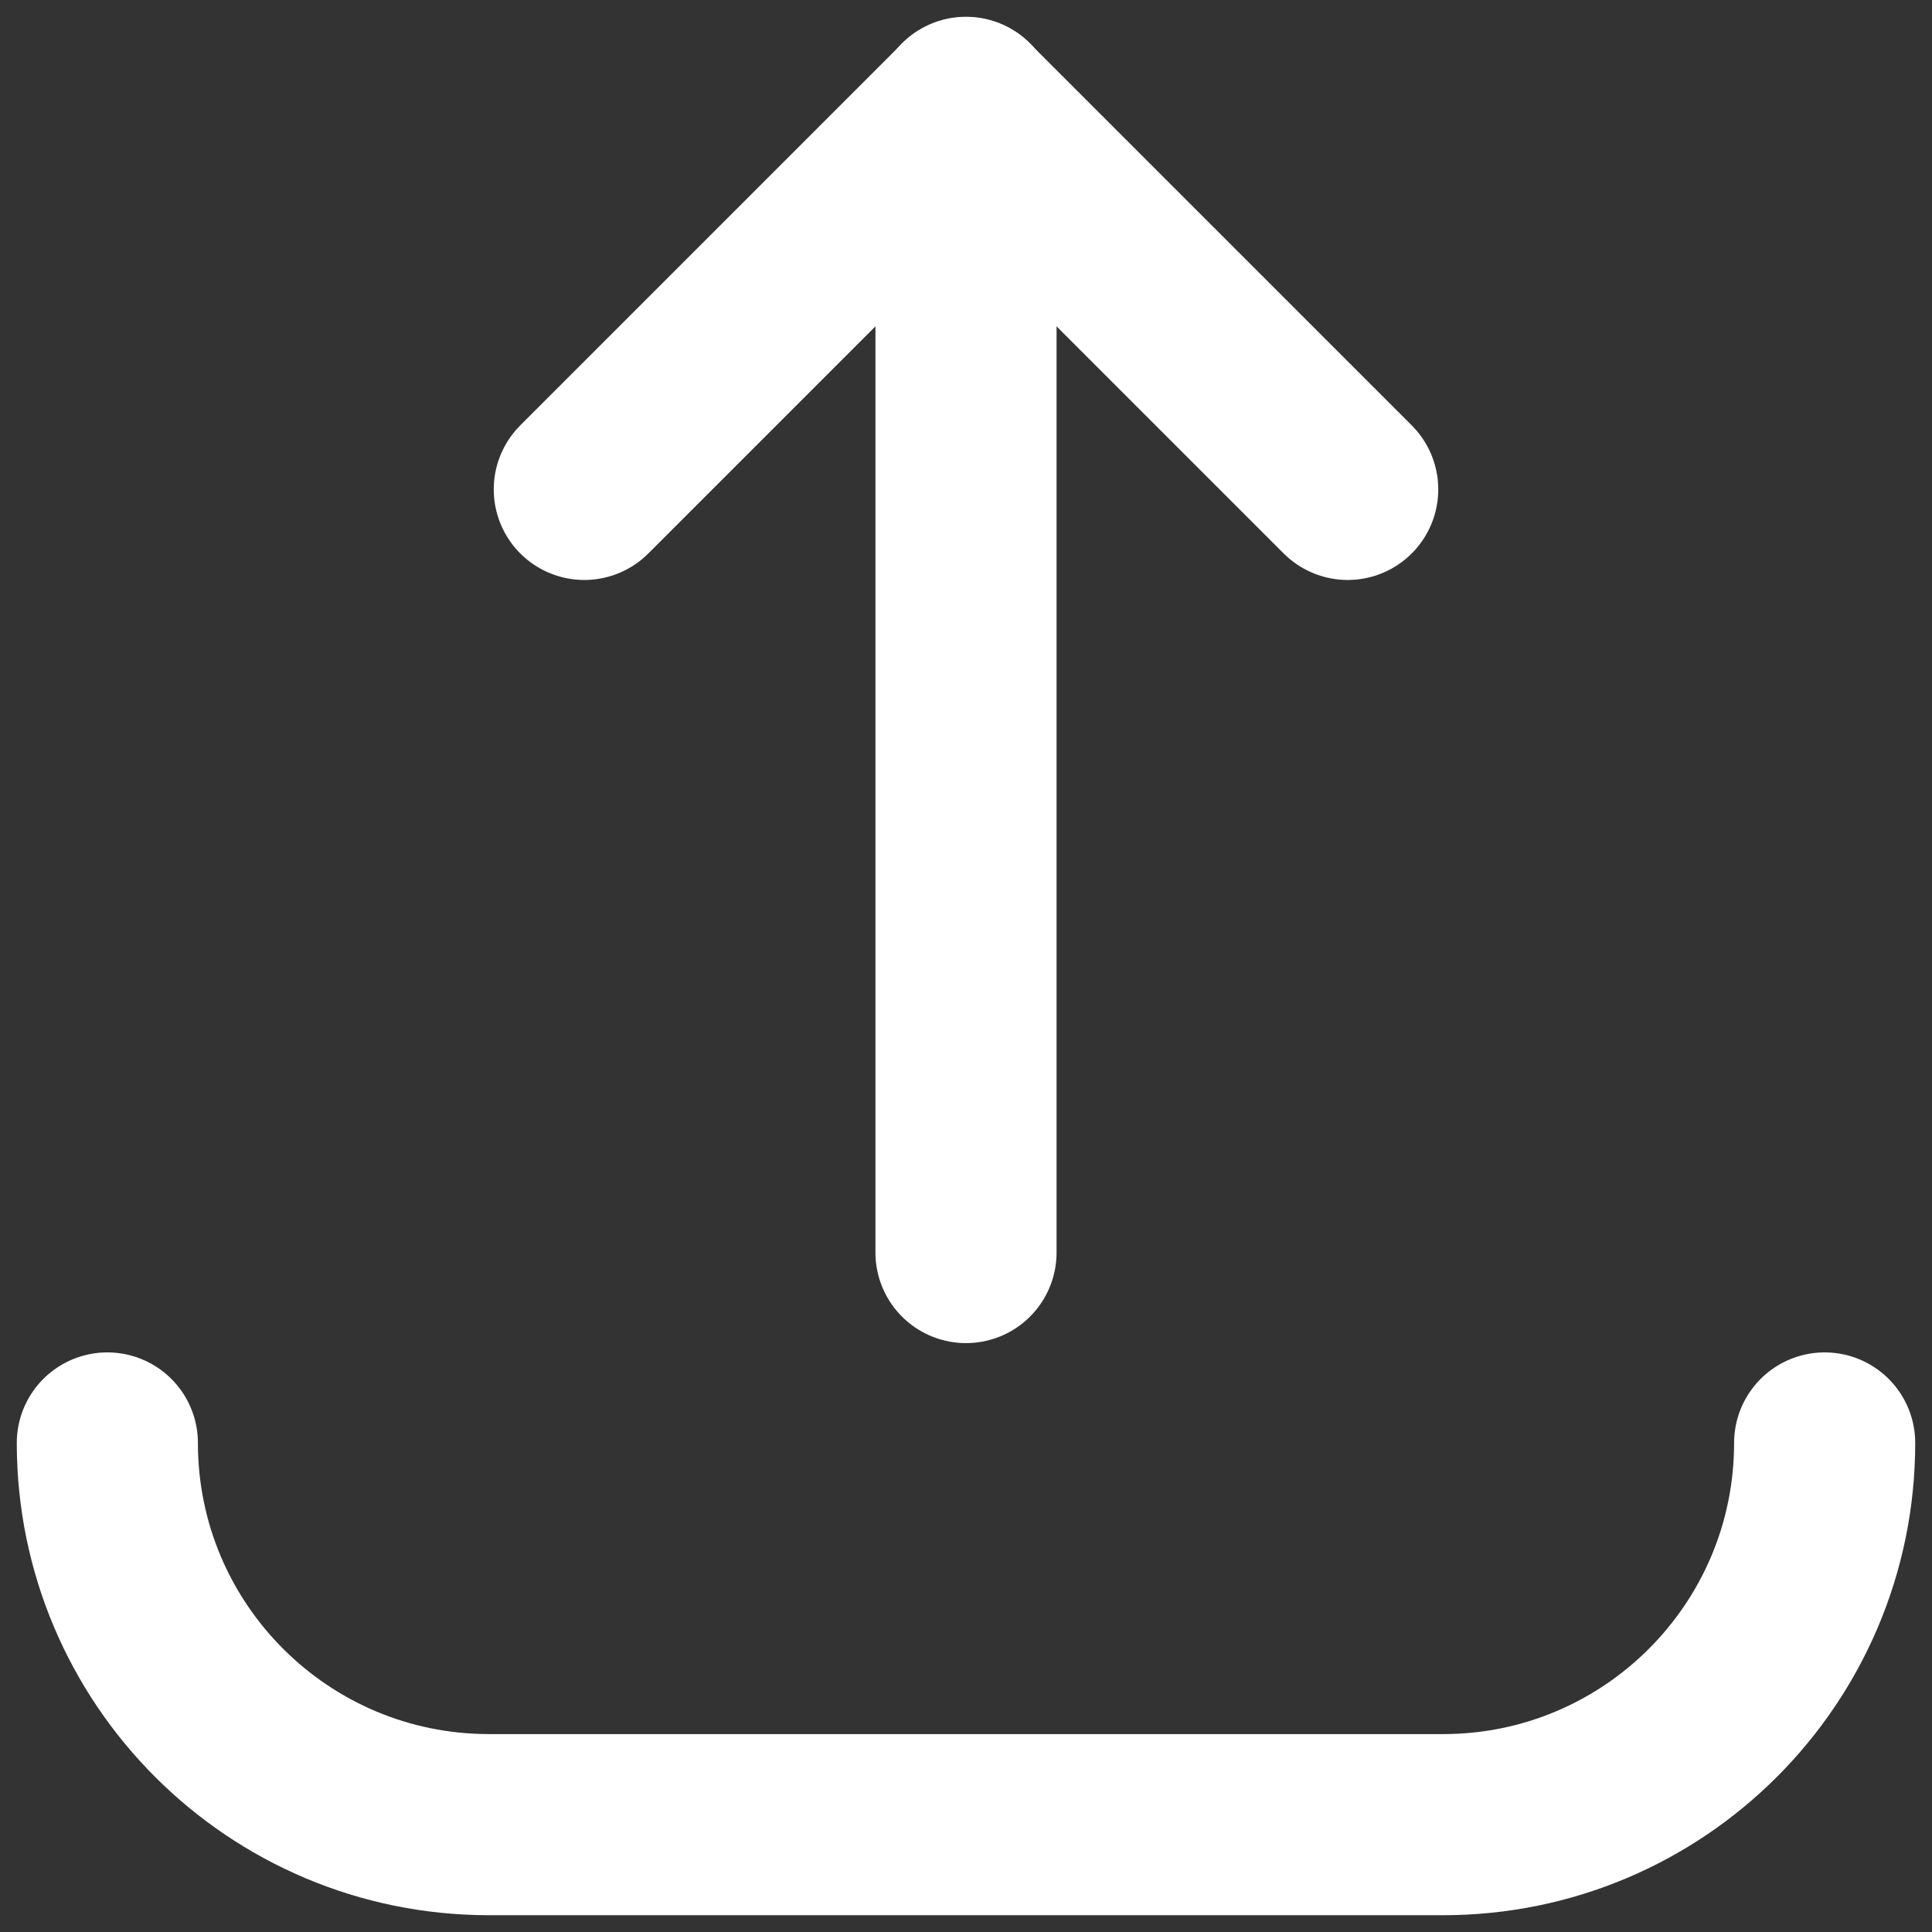<svg width="16" height="16" viewBox="0 0 16 16" fill="none" xmlns="http://www.w3.org/2000/svg">
<rect x="0" y="0" width="16" height="16" fill="#333333" stroke="none"/>
<path d="M11.161 4.053L8 0.892L4.839 4.053" stroke="white" stroke-width="1.5" stroke-linecap="round" stroke-linejoin="round"/>
<path d="M8 10.373V0.889" stroke="white" stroke-width="1.5" stroke-linecap="round" stroke-linejoin="round"/>
<path d="M15.111 11.95V11.95C15.111 13.696 13.696 15.111 11.95 15.111V15.111H4.05H4.05C2.304 15.111 0.889 13.696 0.889 11.95V11.95V11.95" stroke="white" stroke-width="1.5" stroke-linecap="round" stroke-linejoin="round"/>
</svg>
